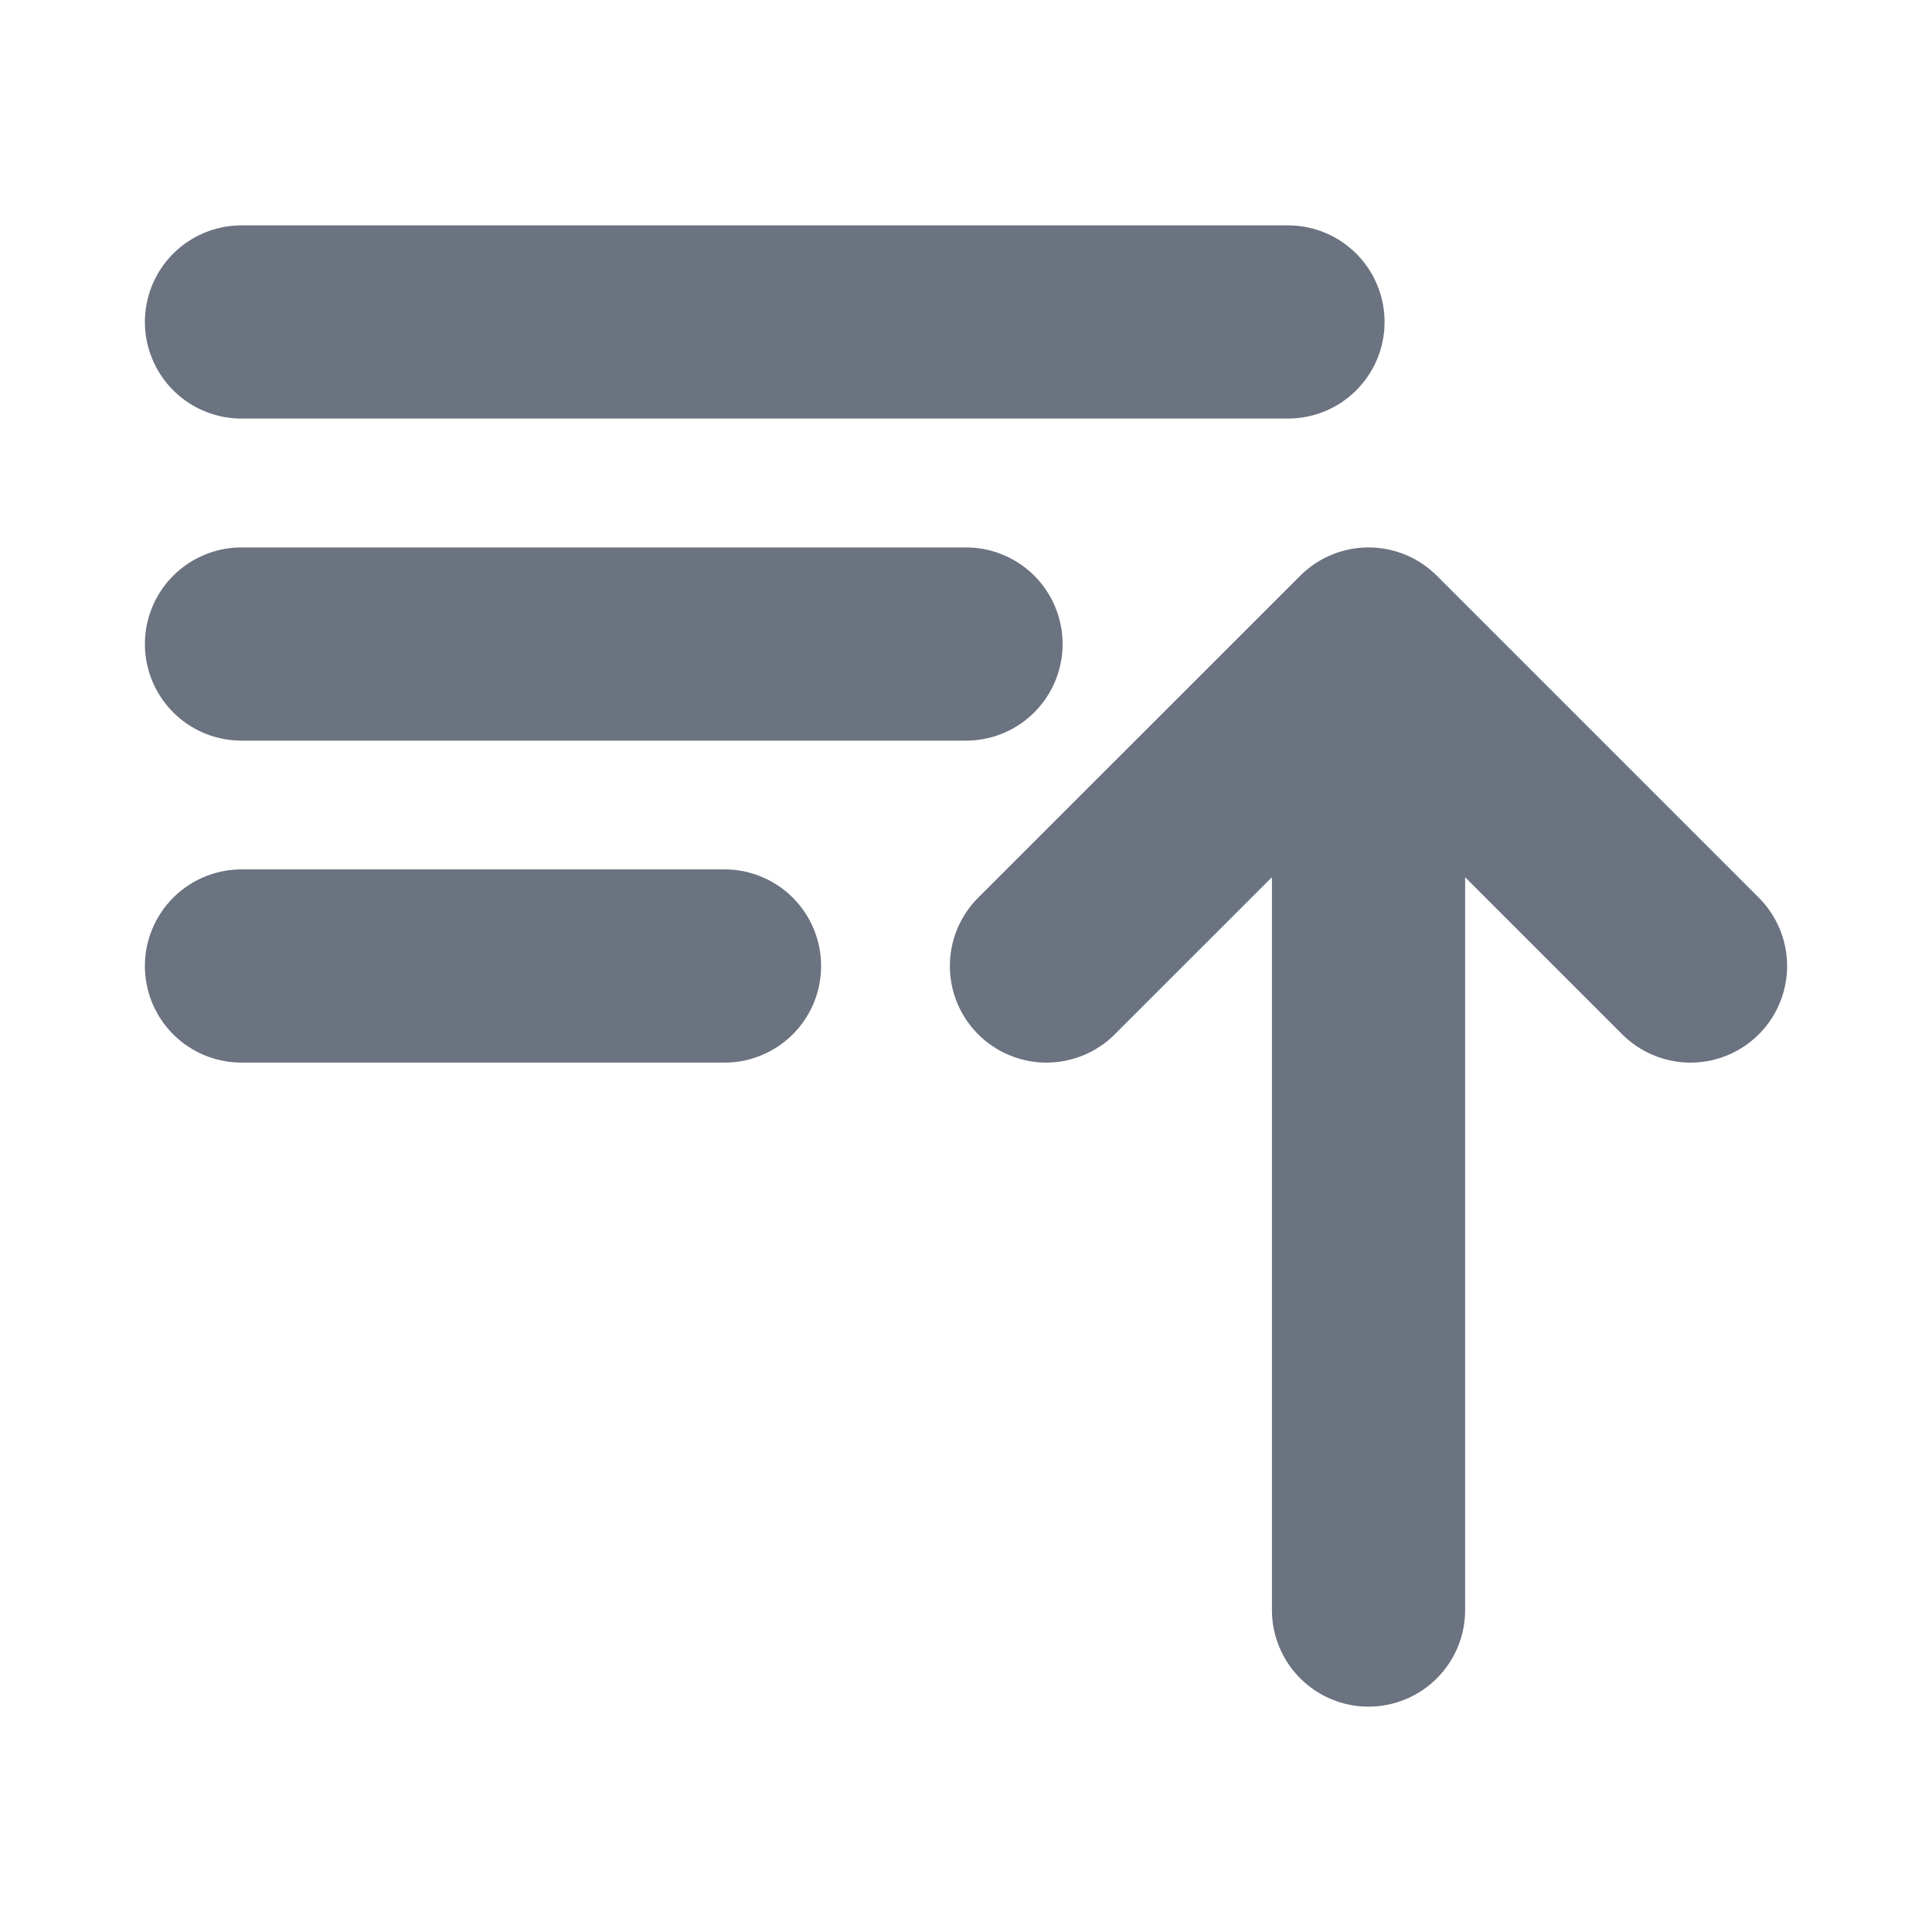 <svg width="20" height="20" viewBox="0 0 20 20" fill="none" xmlns="http://www.w3.org/2000/svg">
<path d="M2.5 3.333H13.333M2.5 6.667H10M2.5 10H7.5M10.833 10L14.167 6.667M14.167 6.667L17.5 10M14.167 6.667V16.667" stroke="#6B7280" stroke-width="2" stroke-linecap="round" stroke-linejoin="round"/>
</svg>
